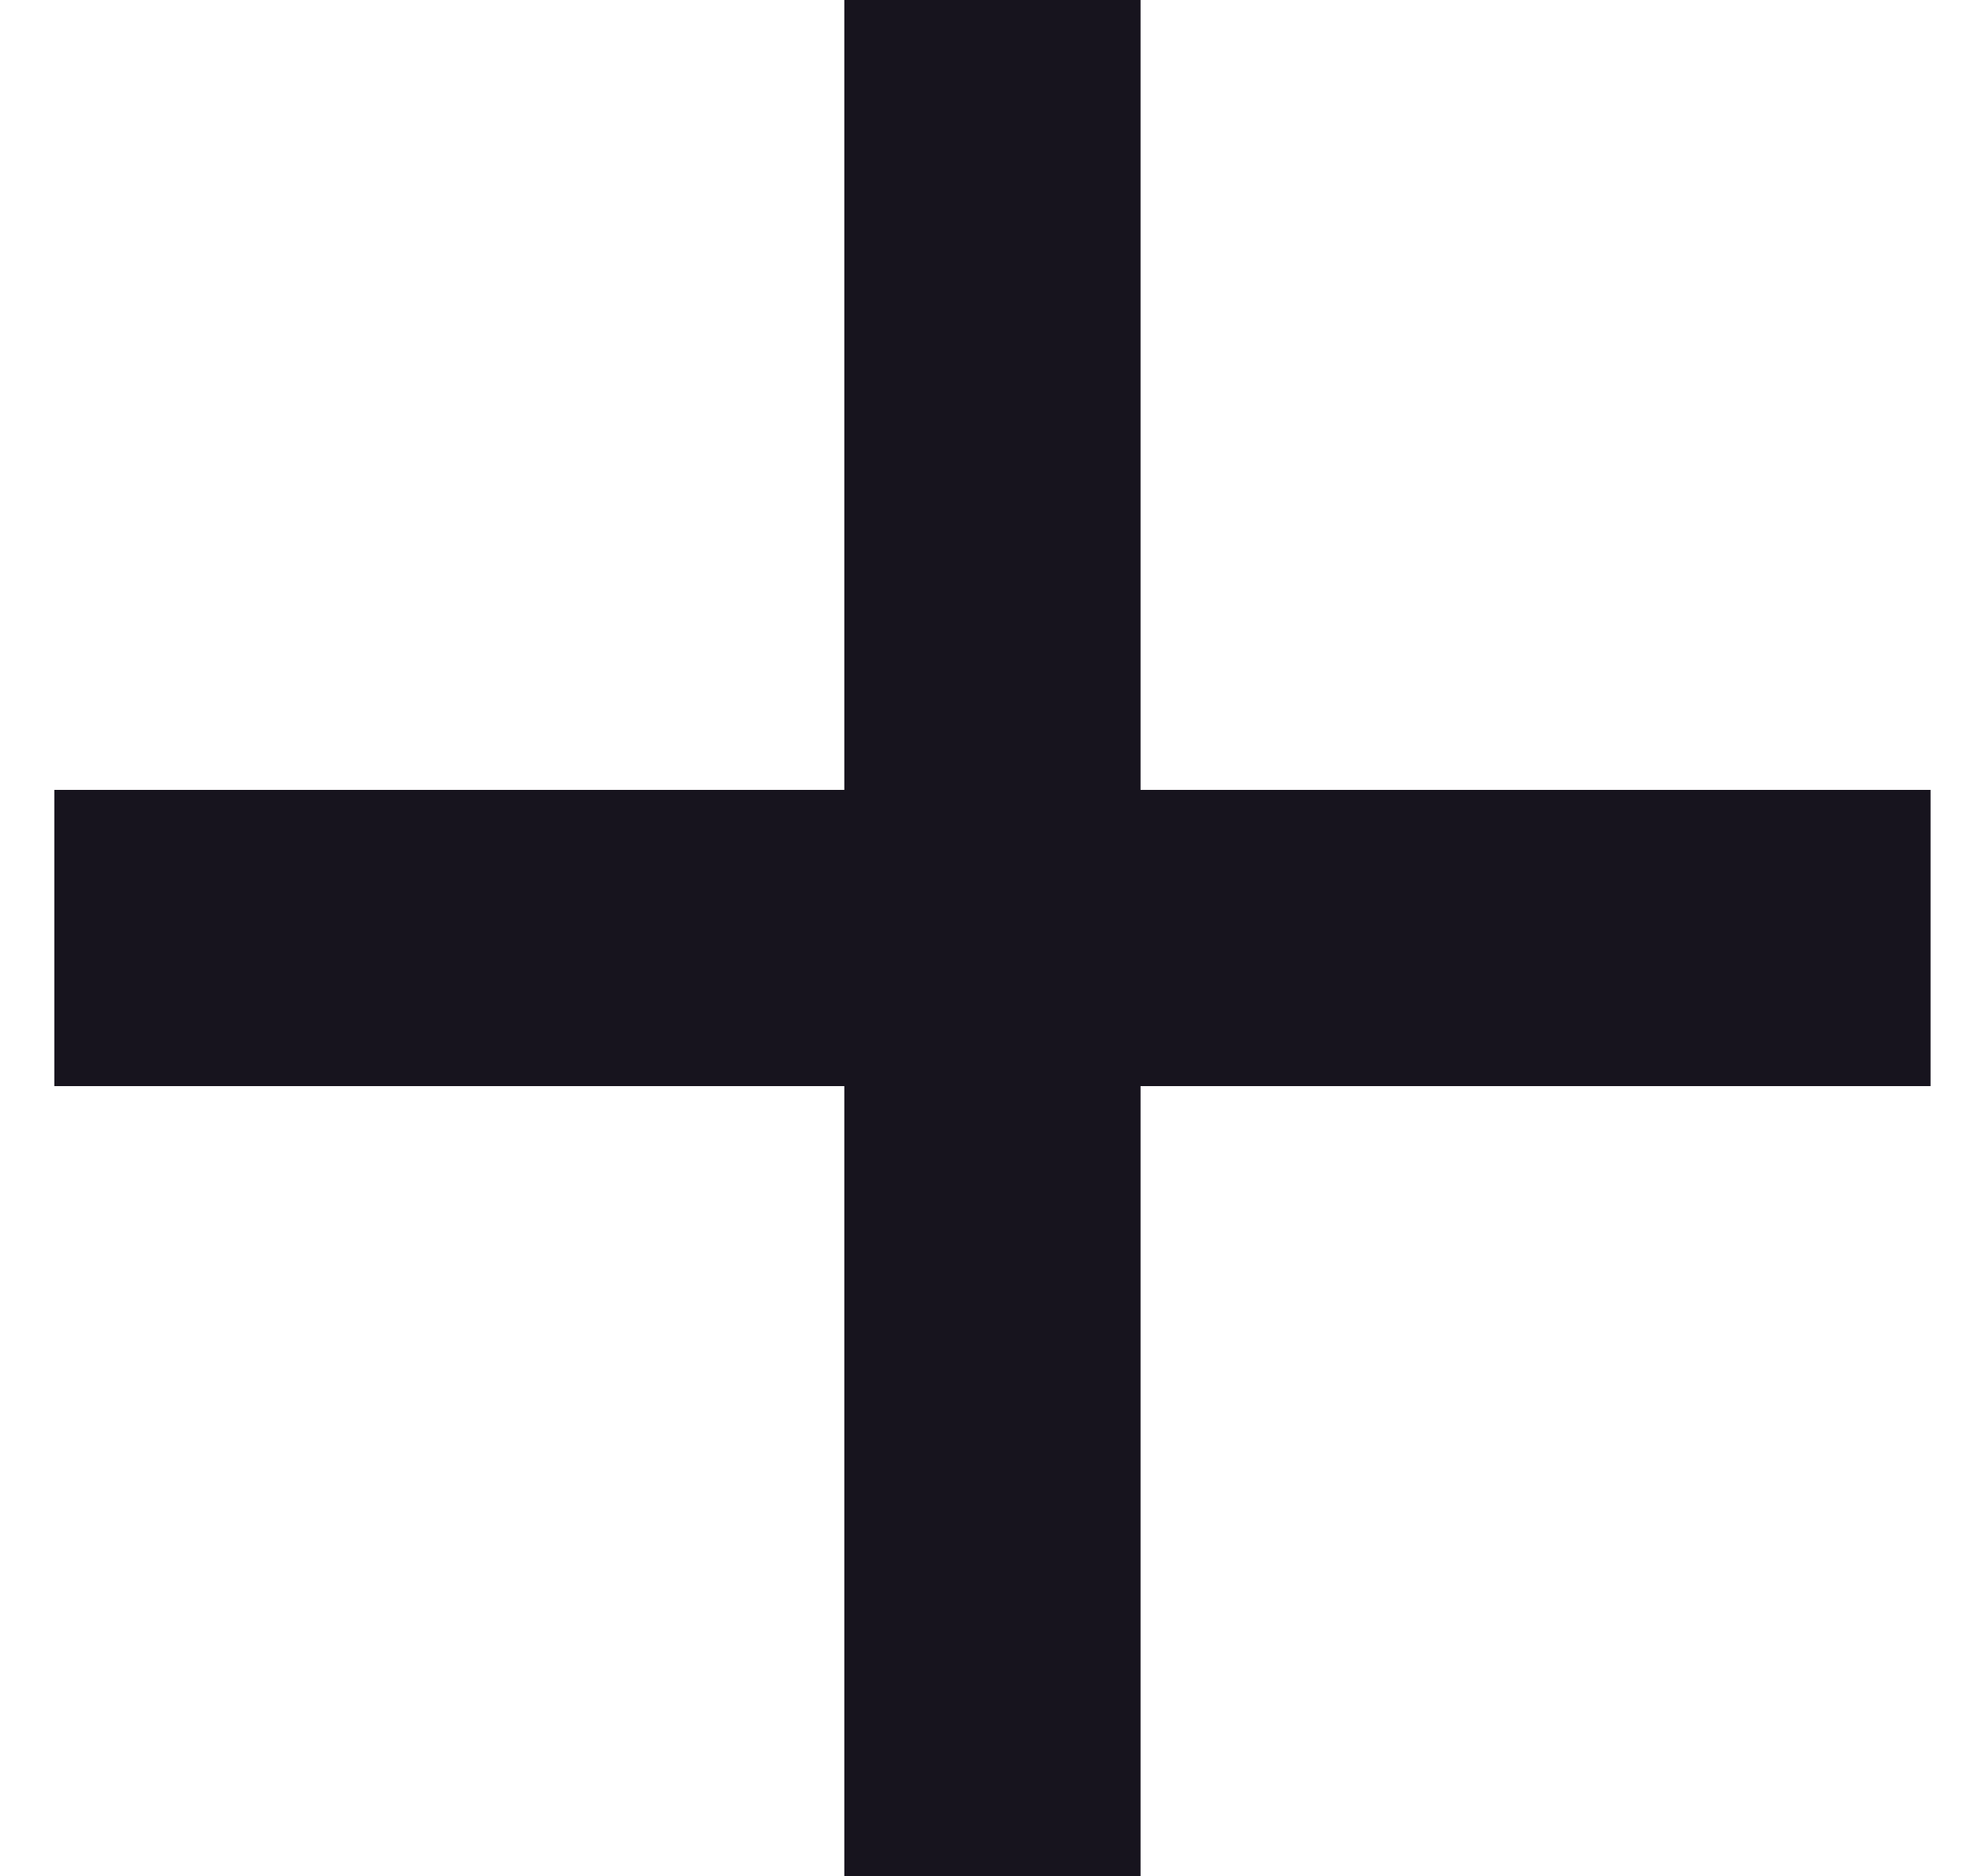 <svg width="20" height="19" viewBox="0 0 20 19" fill="none" xmlns="http://www.w3.org/2000/svg">
<rect x="0.55" y="8" width="19" height="3" fill="#17141E"/>
<rect x="8.55" width="3" height="19" fill="#17141E"/>
</svg>
